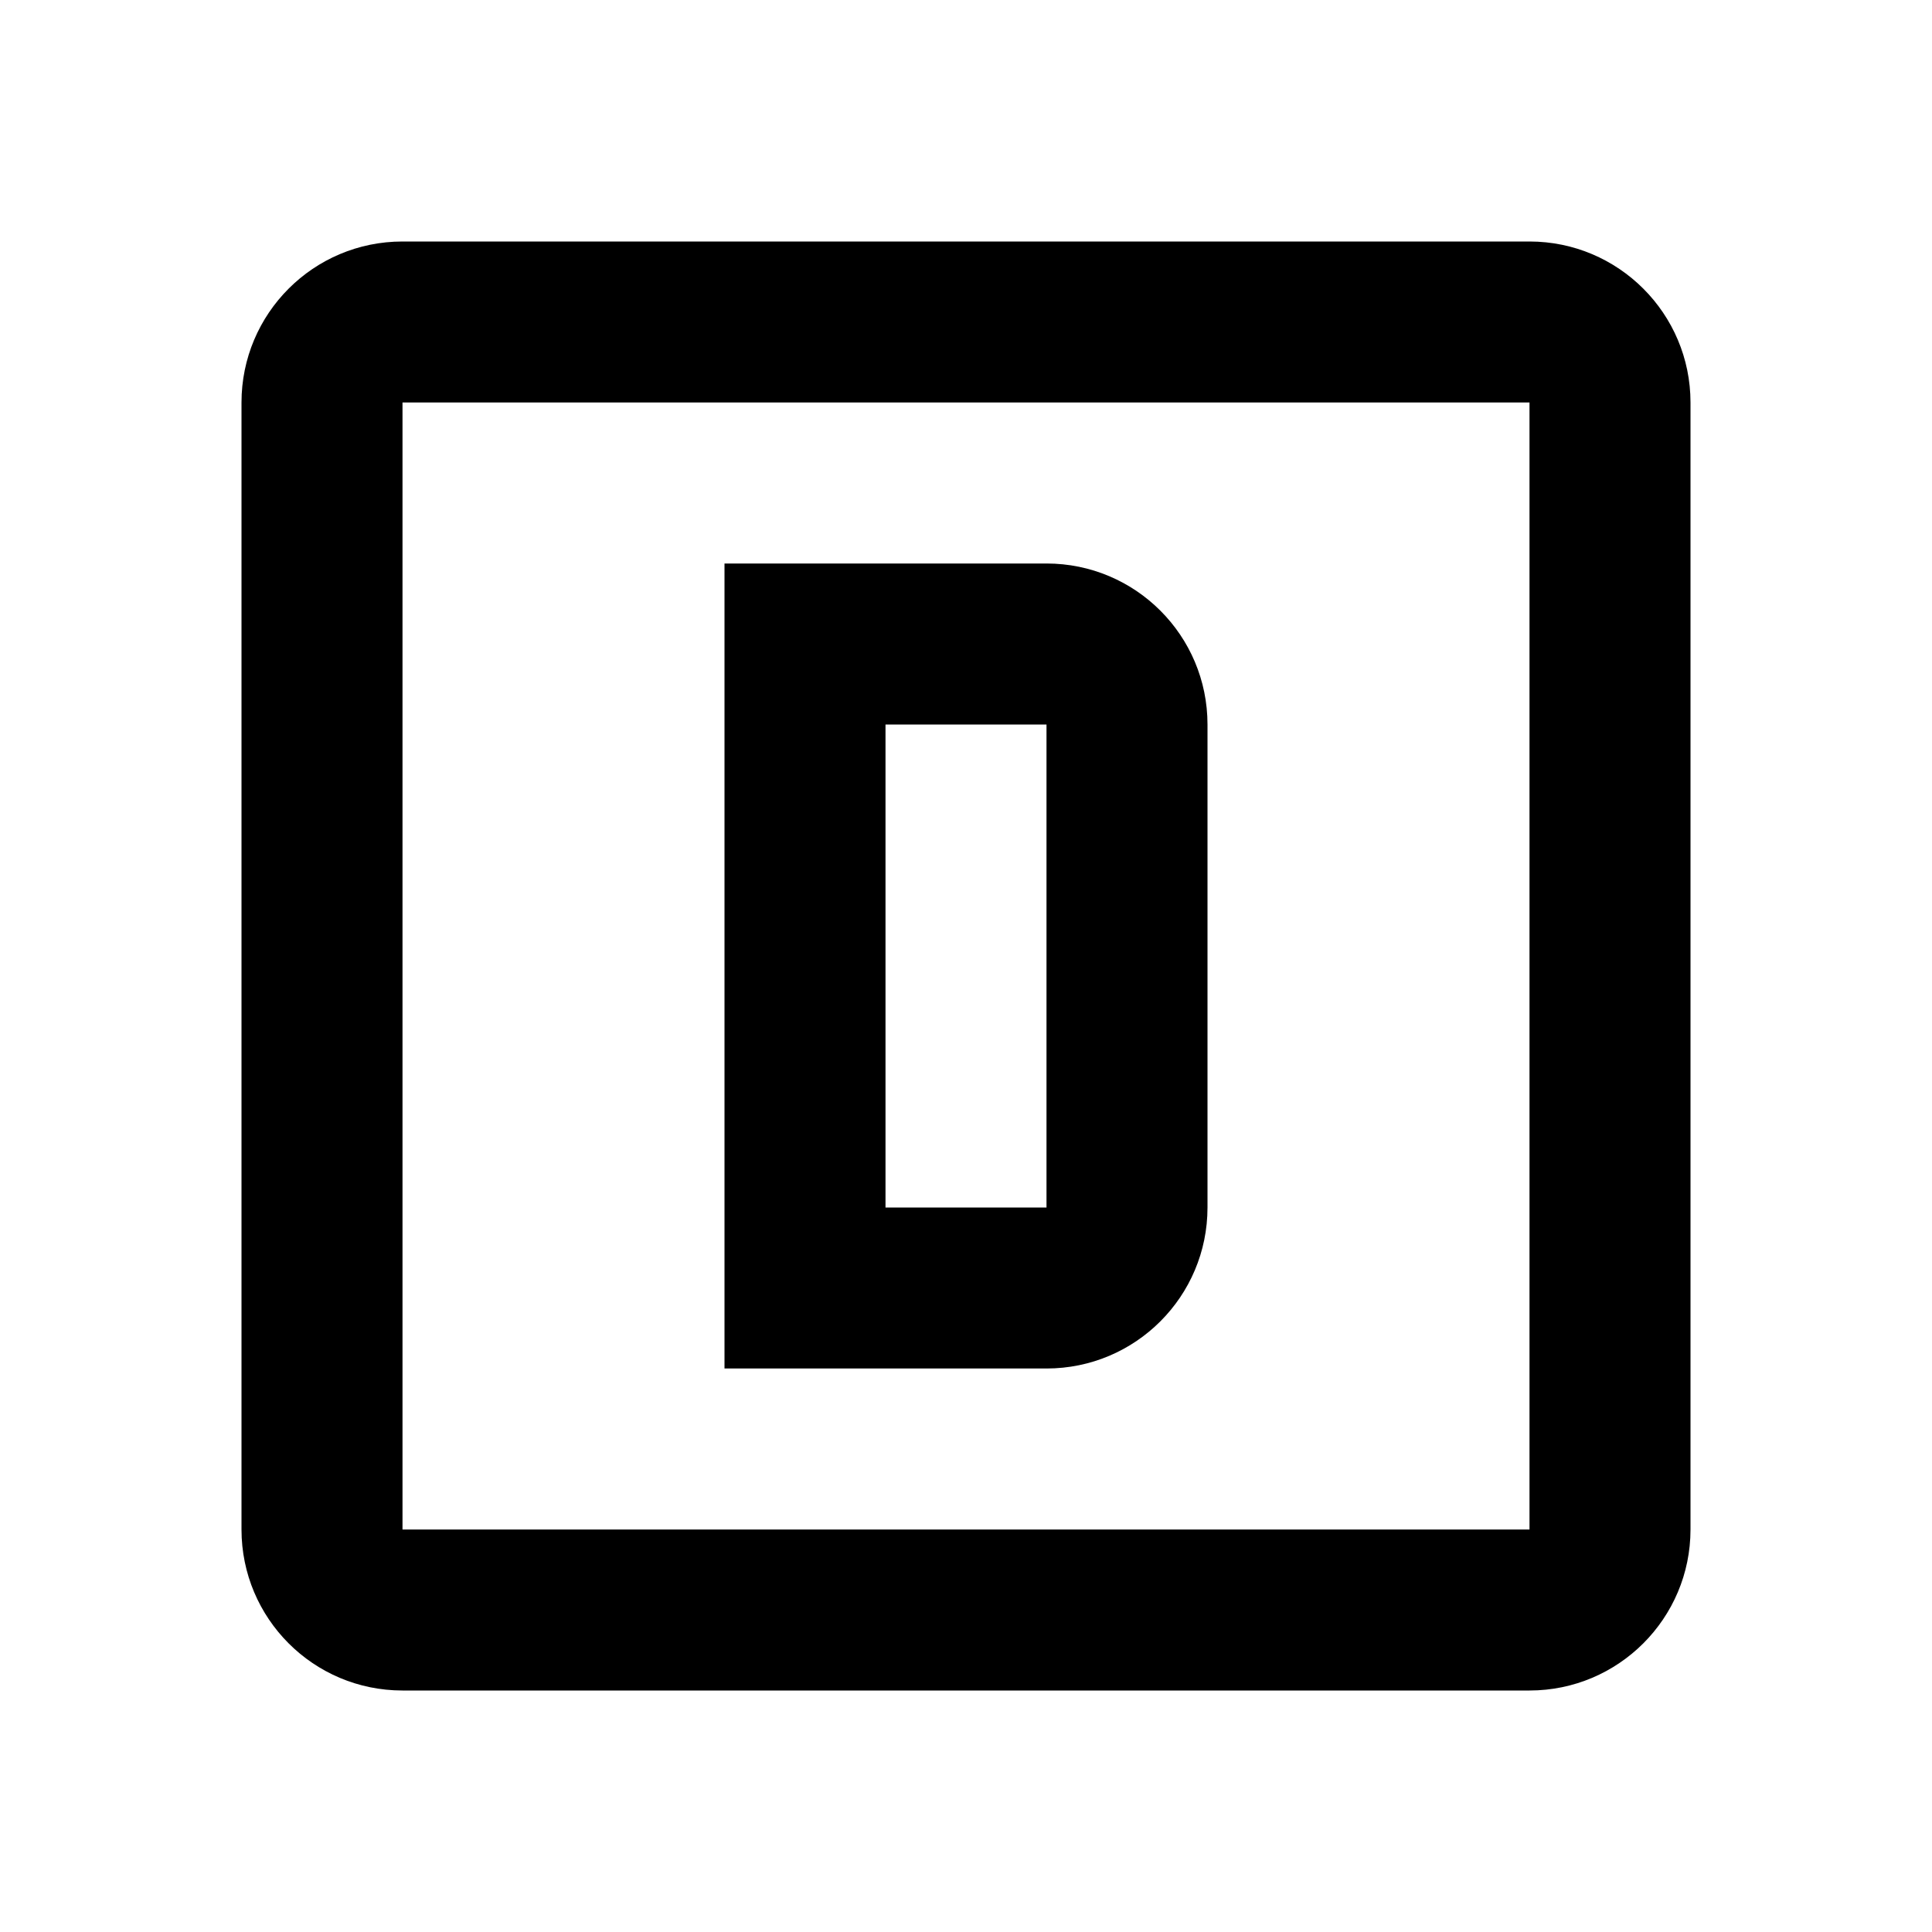 ﻿<?xml version="1.0" encoding="utf-8"?>
<!DOCTYPE svg PUBLIC "-//W3C//DTD SVG 1.1//EN" "http://www.w3.org/Graphics/SVG/1.1/DTD/svg11.dtd">
<svg xmlns="http://www.w3.org/2000/svg" xmlns:xlink="http://www.w3.org/1999/xlink" version="1.1" baseProfile="full" width="24" height="24" viewBox="0 0 24.00 24.00" enable-background="new 0 0 24.00 24.00" xml:space="preserve">
	<path fill="#000000" fill-opacity="1" stroke-width="0.2" stroke-linejoin="miter" d="M 9,7L 13,7C 14.105,7 15,7.895 15,9L 15,15C 15,16.105 14.105,17 13,17L 9,17L 9,7 Z M 11,9L 11,15L 13,15L 13,9L 11,9 Z M 3,5C 3,3.896 3.894,3 5,3L 19,3C 20.104,3 21,3.896 21,5L 21,19C 21,20.104 20.104,21 19,21L 5,21C 3.894,21 3,20.104 3,19L 3,5 Z M 5,5L 5,19L 19,19L 19,5L 5,5 Z "/>
</svg>
